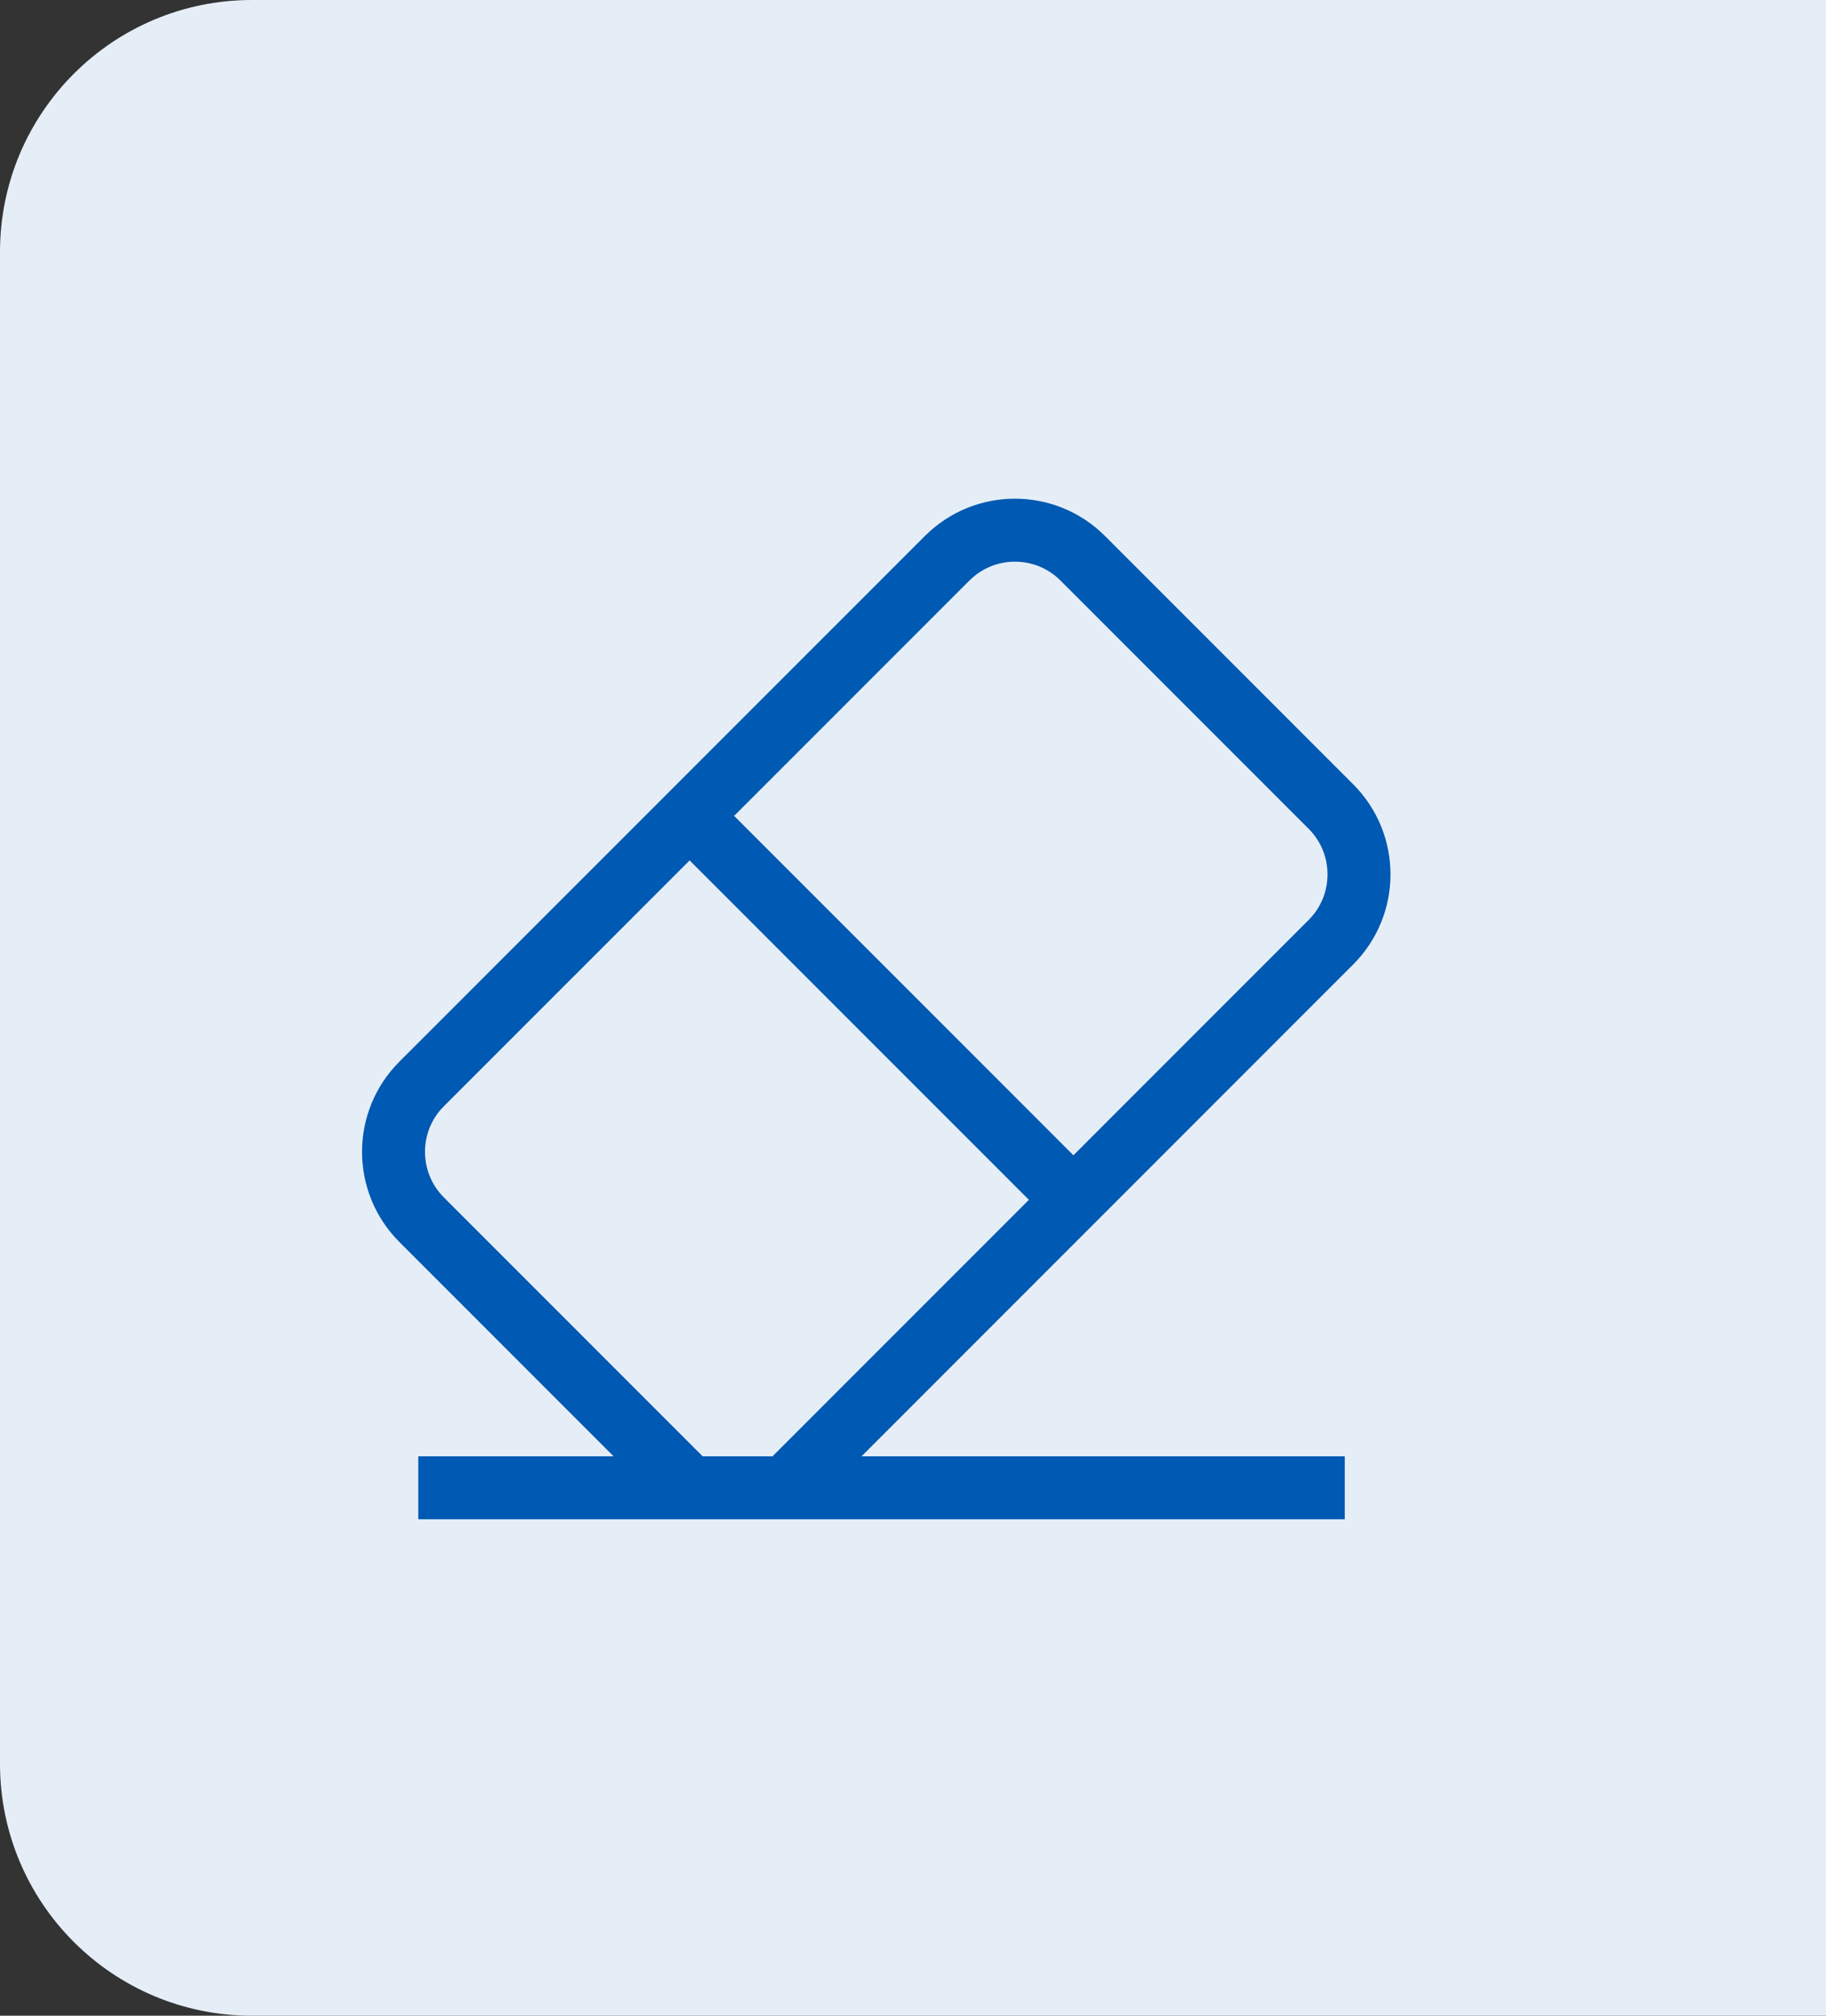 <?xml version="1.0" encoding="UTF-8"?>
<svg width="29px" height="32px" viewBox="0 0 29 32" version="1.1" xmlns="http://www.w3.org/2000/svg" xmlns:xlink="http://www.w3.org/1999/xlink">
    <rect x="0" y="0" width="29" height="32" fill="#333333" stroke="none"/>
    <title>erase_active</title>
    <g id="roster" stroke="none" stroke-width="1" fill="none" fill-rule="evenodd">
        <g id="Publish-functionalitv2_01" transform="translate(-1054, -60)">
            <g id="Group-3" transform="translate(160, 56)">
                <g id="erase_active" transform="translate(894, 4)">
                    <path d="M4,0 L29,0 L29,0 L29,32 L4,32 C1.791,32 2.705415e-16,30.209 0,28 L0,4 C-2.705415e-16,1.791 1.791,4.05812251e-16 4,0 Z" id="Rectangle" fill="#E5EEF7"></path>
                    <g id="eraser-33-copy" transform="translate(6, 8)" stroke="#0059B2">
                        <line x1="4.952" y1="4.952" x2="11.048" y2="11.048" id="Path"></line>
                        <path d="M4.952,15.619 L0.696,11.363 C0.101,10.768 0.101,9.803 0.696,9.208 L9.042,0.863 C9.637,0.268 10.601,0.268 11.196,0.863 L15.137,4.804 C15.732,5.399 15.732,6.363 15.137,6.958 L6.476,15.619" id="Path"></path>
                        <line x1="1.143" y1="15.619" x2="14.857" y2="15.619" id="Path" stroke-linecap="square"></line>
                    </g>
                </g>
            </g>
        </g>
    </g>
</svg>